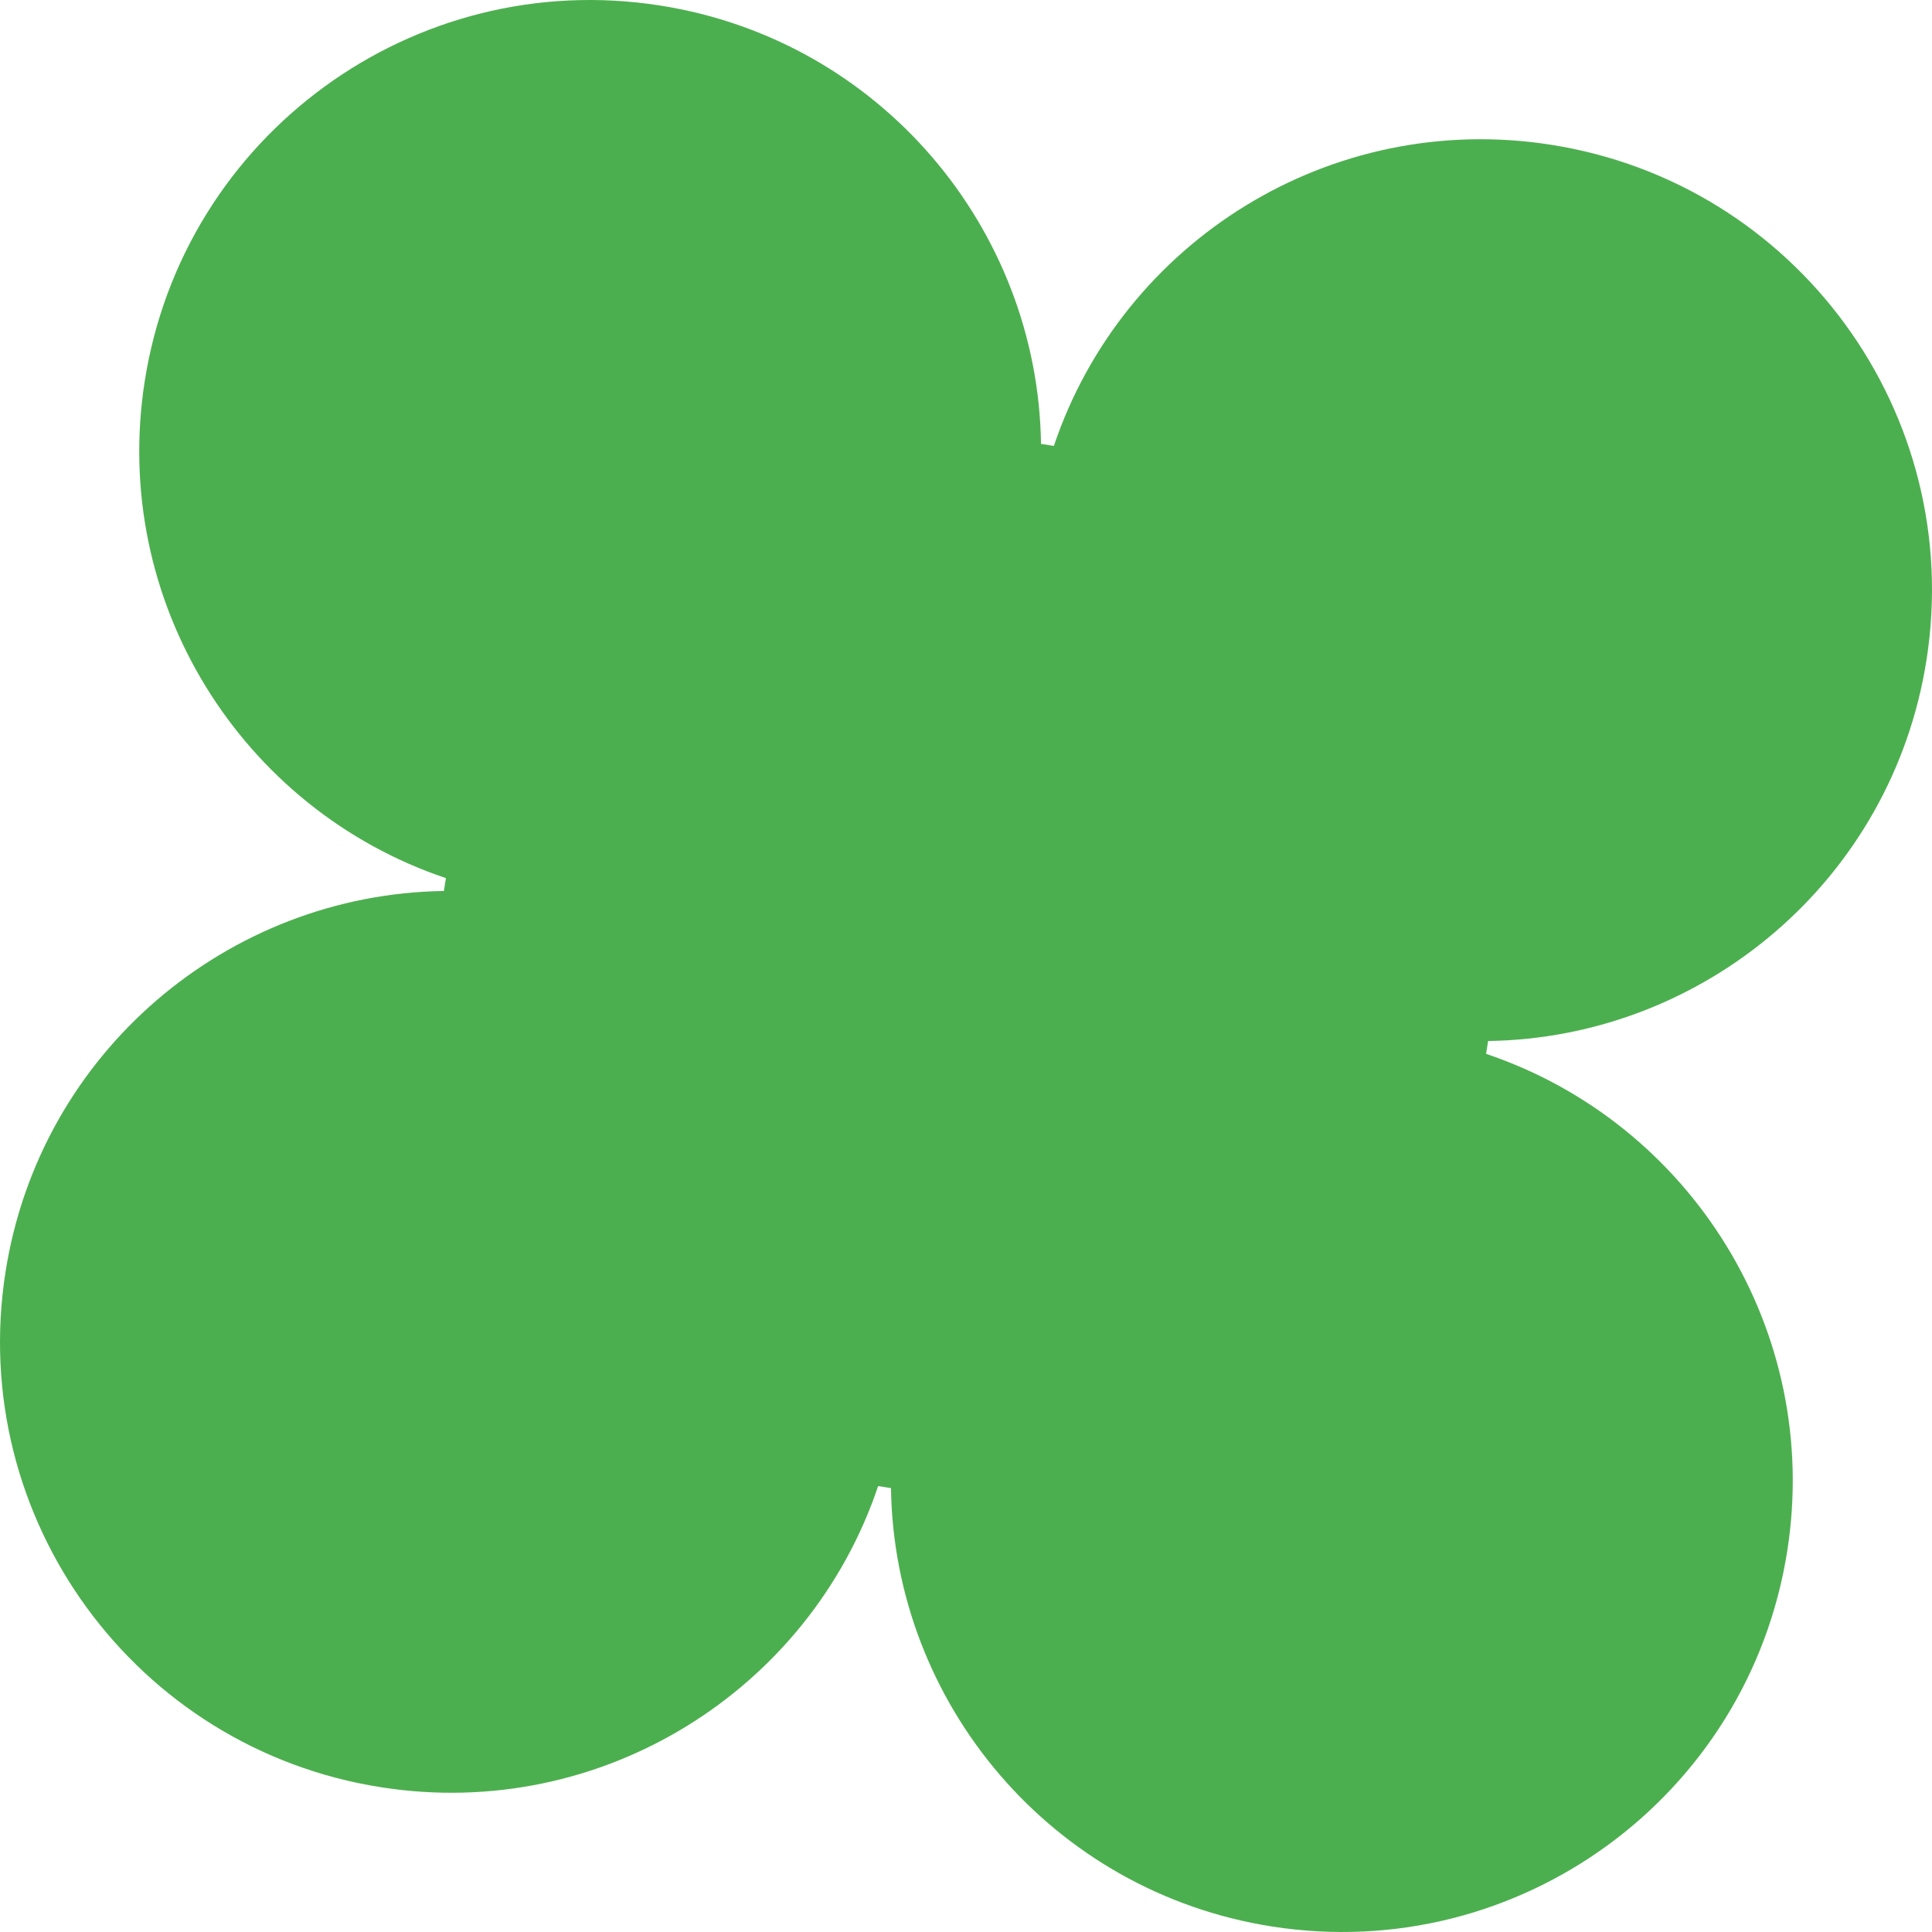<svg width="192" height="192" viewBox="0 0 192 192" fill="none" xmlns="http://www.w3.org/2000/svg">
<path d="M154.106 14.381C178.555 18.202 195.277 41.119 191.456 65.568C188.036 87.454 169.312 103.145 147.886 103.454L147.686 104.732C167.997 111.563 181.04 132.219 177.619 154.106C173.798 178.555 150.881 195.277 126.432 191.456C104.545 188.036 88.854 169.312 88.545 147.886L87.268 147.686C80.437 167.997 59.781 181.04 37.894 177.619C13.445 173.798 -3.277 150.88 0.544 126.431C3.964 104.545 22.688 88.853 44.114 88.545L44.314 87.267C24.004 80.436 10.961 59.781 14.381 37.894C18.202 13.445 41.12 -3.277 65.569 0.544C87.455 3.964 103.147 22.688 103.455 44.114L104.732 44.314C111.563 24.003 132.219 10.96 154.106 14.381Z" fill="#4CAF4F"/>
</svg>
